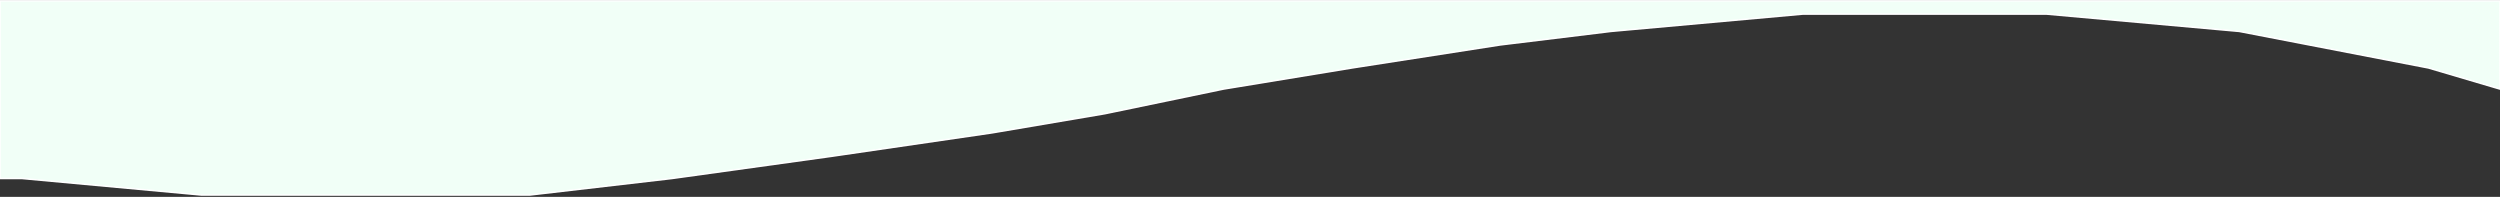 <?xml version="1.0" encoding="UTF-8"?>
<svg width="1600px" height="126px" viewBox="0 0 1600 126" version="1.1" xmlns="http://www.w3.org/2000/svg" xmlns:xlink="http://www.w3.org/1999/xlink">
    <rect x="0" y="0" width="1600" height="126" fill="#333333" stroke="none"/>
    <!-- Generator: Sketch 56 (81588) - https://sketch.com -->
    <title>Path 13</title>
    <desc>Created with Sketch.</desc>
    <g id="Landing-Pages" stroke="none" stroke-width="1" fill="none" fill-rule="evenodd">
        <g id="04_vApp-v1" transform="translate(0, -2697)" fill="#F1FFF7" stroke="#FFFFFF">
            <polygon id="Path-13" points="0 2697.537 1600 2697.537 1600 2754.006 1554.192 2740.484 1433.138 2717.101 1309.607 2706 1154 2706 1031 2717.101 960 2725.771 865.324 2740.484 783 2754.006 707.121 2769.766 635 2782.015 532 2797.064 430 2811.239 339 2821.816 202.98 2821.816 128.926 2821.816 14.158 2811.239 0 2811.239"></polygon>
        </g>
    </g>
</svg>